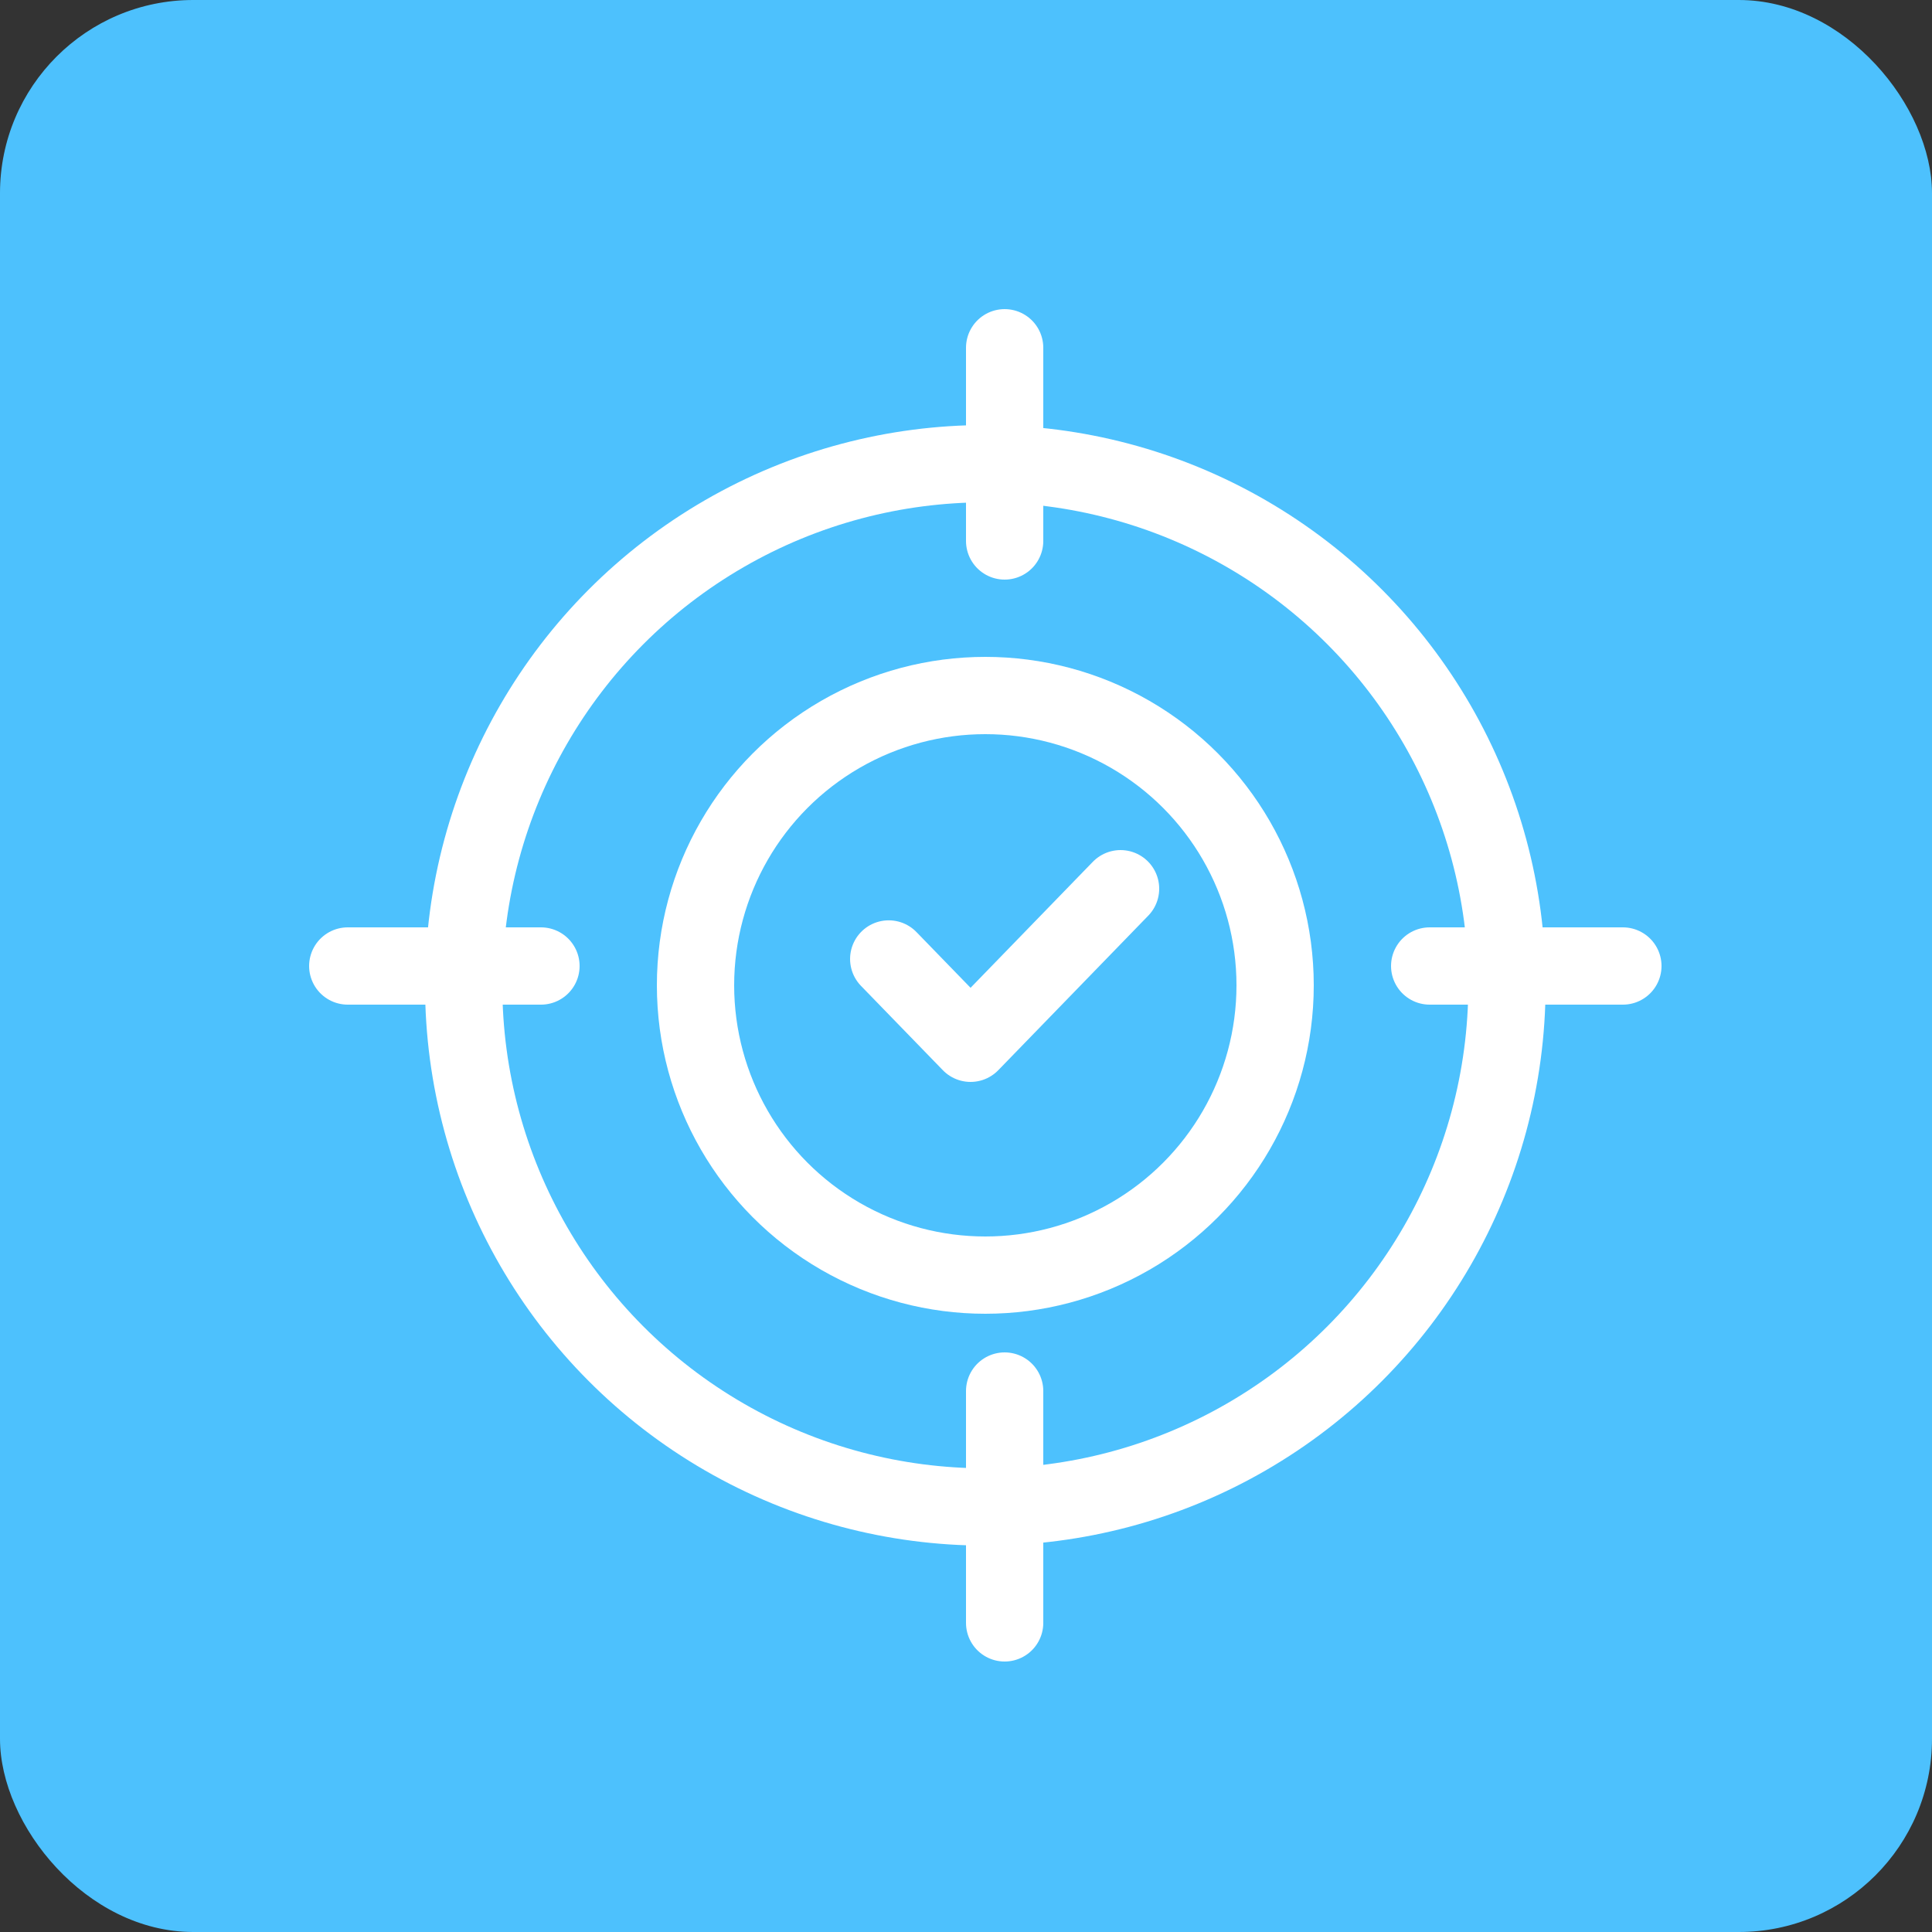 <svg width="50" height="50" viewBox="0 0 50 50" fill="none" xmlns="http://www.w3.org/2000/svg">
<rect x="0" y="0" width="50" height="50" fill="#333333" stroke="none"/>
<rect width="50" height="50" rx="5" fill="#4DC1FD"/>
<path d="M23 24.818L25.118 27L29 23" stroke="white" stroke-width="2" stroke-linecap="round" stroke-linejoin="round"/>
<path d="M26 14V9" stroke="white" stroke-width="2" stroke-linecap="round" stroke-linejoin="round"/>
<path d="M26 42V36" stroke="white" stroke-width="2" stroke-linecap="round" stroke-linejoin="round"/>
<path d="M37 25L42 25" stroke="white" stroke-width="2" stroke-linecap="round" stroke-linejoin="round"/>
<path d="M9 25L14 25" stroke="white" stroke-width="2" stroke-linecap="round" stroke-linejoin="round"/>
<circle cx="25.5" cy="25.5" r="13.5" stroke="white" stroke-width="2" stroke-linecap="round" stroke-linejoin="round"/>
<circle cx="25.5" cy="25.5" r="7.5" stroke="white" stroke-width="2" stroke-linecap="round" stroke-linejoin="round"/>
</svg>
